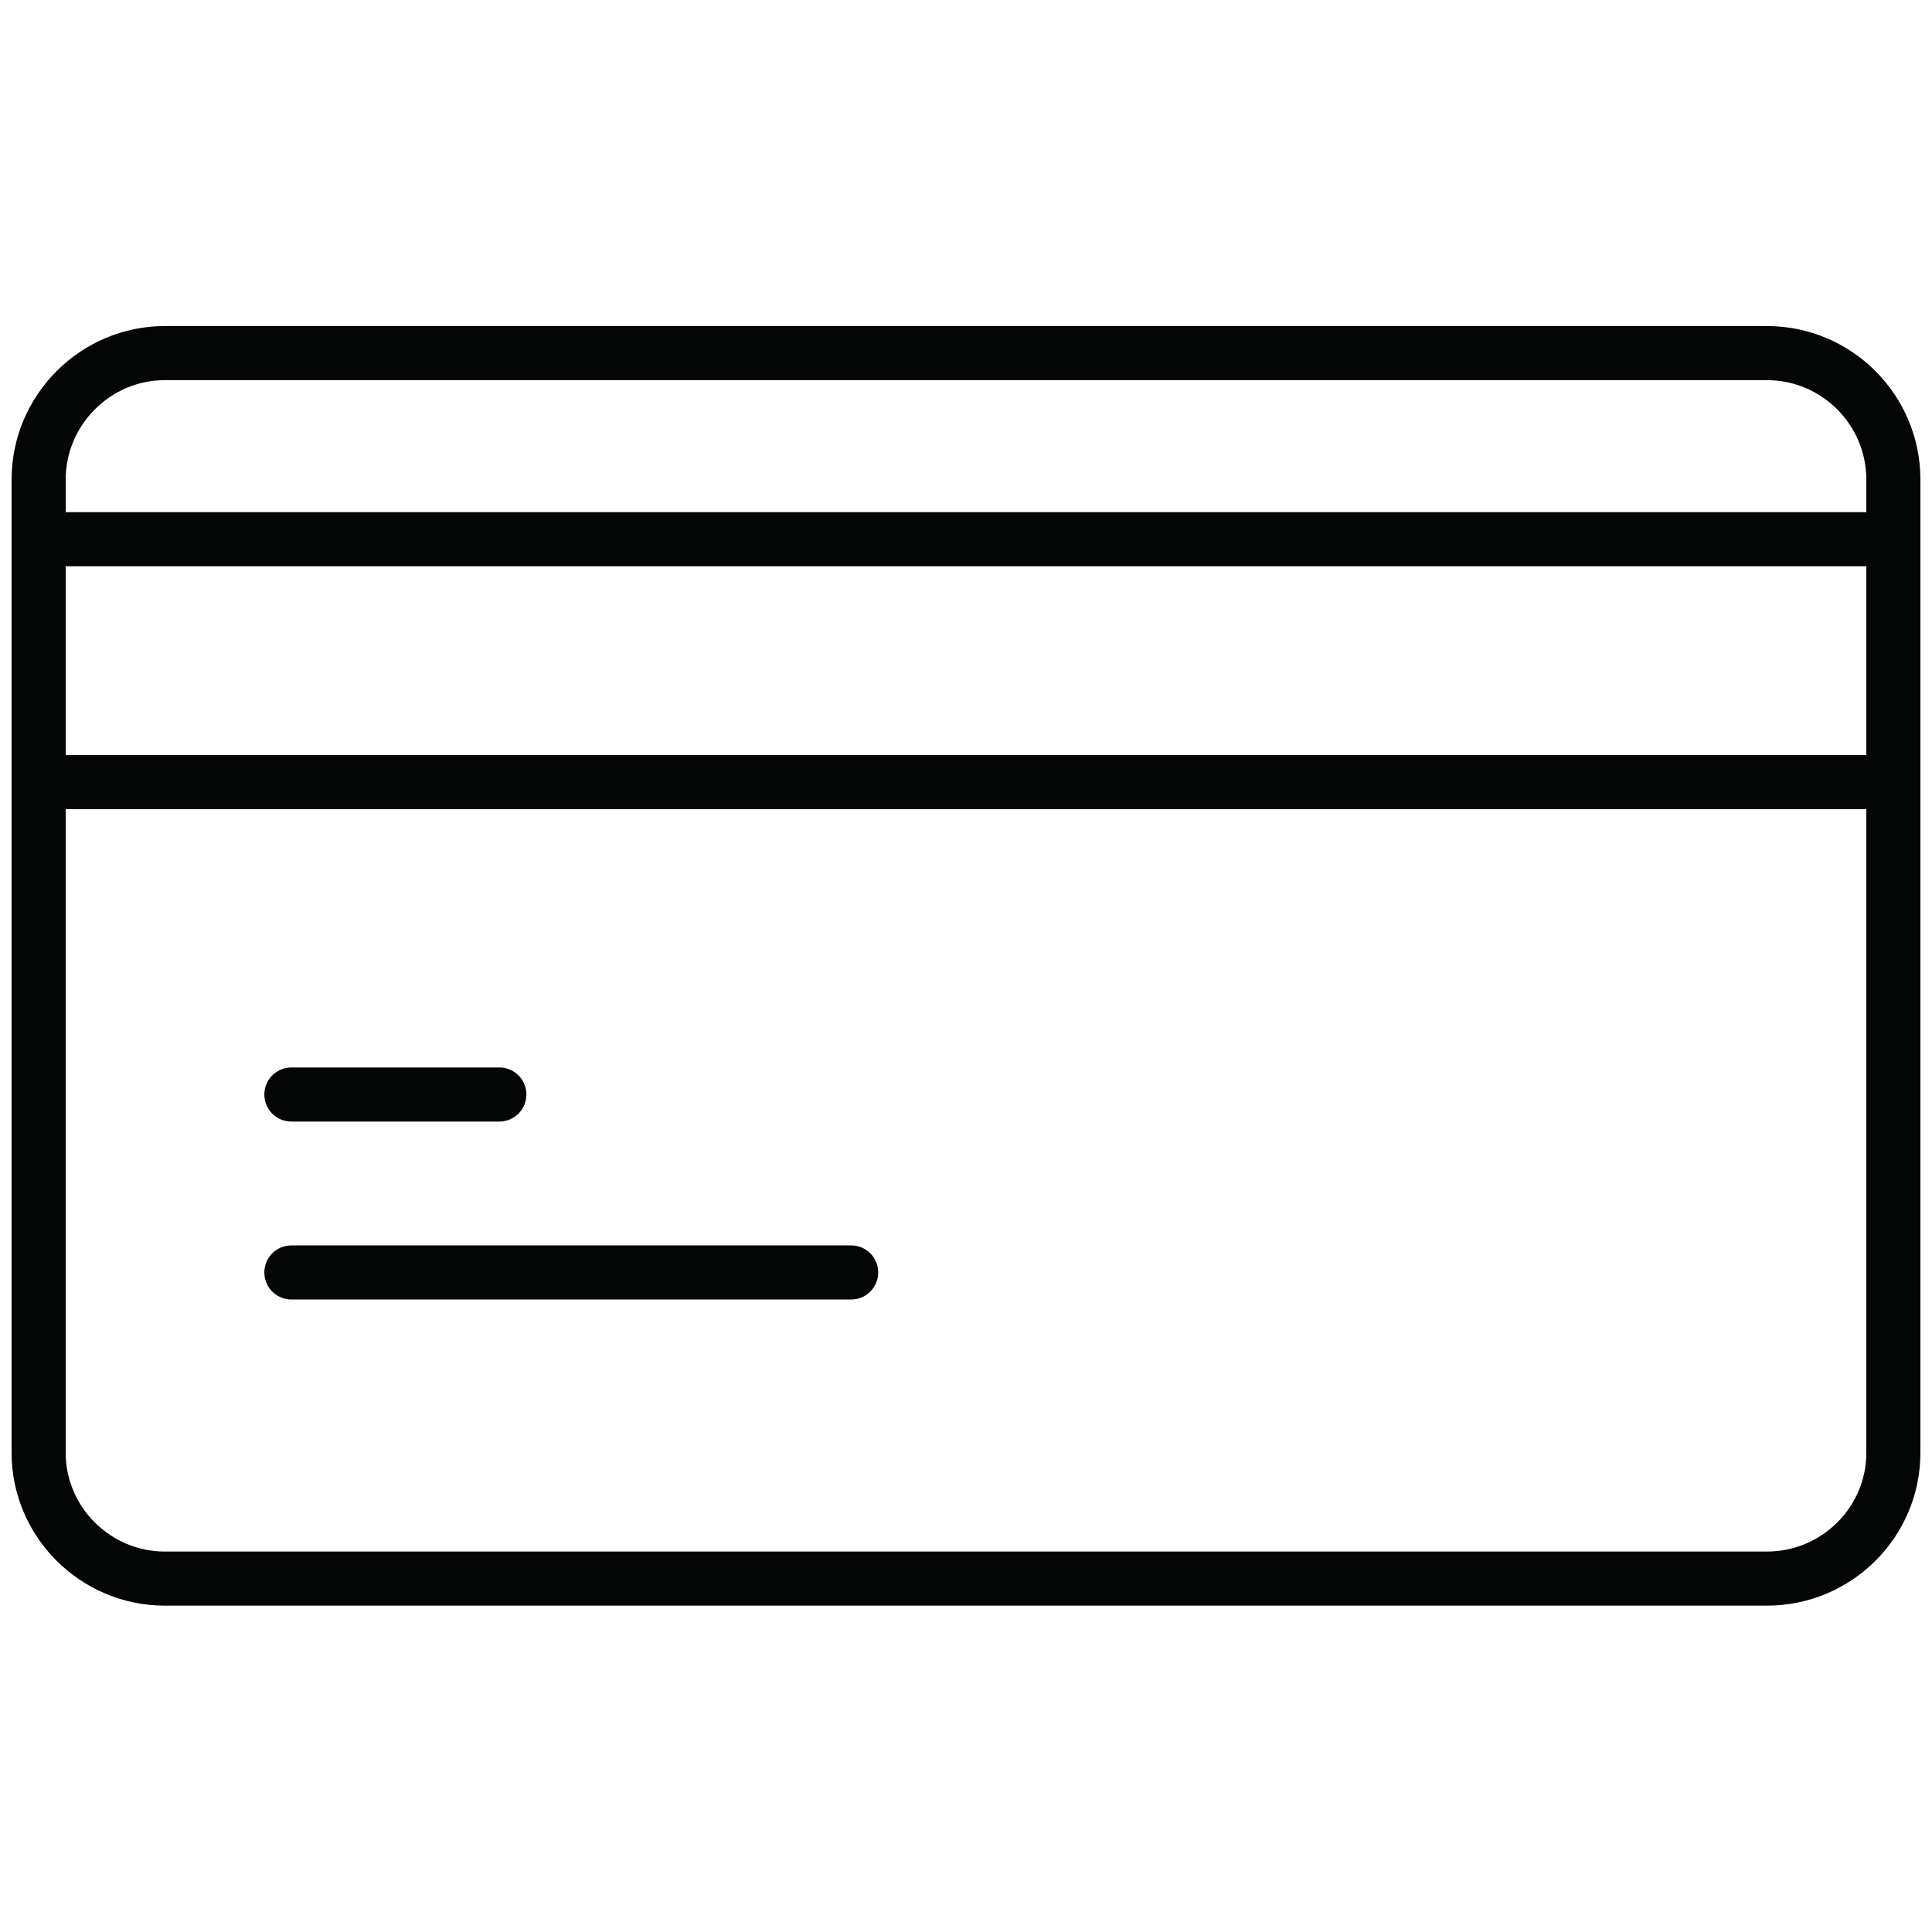 <?xml version="1.0" encoding="utf-8"?>
<!-- Generator: Adobe Illustrator 15.1.0, SVG Export Plug-In . SVG Version: 6.00 Build 0)  -->
<!DOCTYPE svg PUBLIC "-//W3C//DTD SVG 1.1//EN" "http://www.w3.org/Graphics/SVG/1.1/DTD/svg11.dtd">
<svg version="1.1" id="Layer_1" xmlns="http://www.w3.org/2000/svg" xmlns:xlink="http://www.w3.org/1999/xlink" x="0px" y="0px"
	 width="50px" height="50px" viewBox="0 0 50 50" enable-background="new 0 0 50 50" xml:space="preserve">
<g id="Desktop-_x2F_-Checkout-1">
	<g id="Desktop-Checkout_PAYMENT" transform="translate(-155, -1025)">
		<g id="Group-27" transform="translate(155, 1025)">
			<g id="Debit-card">
				<g>
					<path id="Stroke-1" fill="none" stroke="#040505" stroke-width="1.4" d="M45.727,40.854H4.265C2.473,40.854,1,39.39,1,37.598
						V12.41c0-1.8,1.473-3.272,3.265-3.272h41.462C47.535,9.138,49,10.61,49,12.41v25.188C49,39.39,47.535,40.854,45.727,40.854z"/>
					<path id="Stroke-3" fill="none" stroke="#040505" stroke-width="1.4" d="M1,20.241h47.998"/>
					<path id="Stroke-5" fill="none" stroke="#040505" stroke-width="1.4" d="M1,13.955h47.998"/>
					<path id="Stroke-7" fill="none" stroke="#040505" stroke-width="1.4" stroke-linecap="round" d="M7.541,28.326h5.382"/>
					<path id="Stroke-9" fill="none" stroke="#040505" stroke-width="1.4" stroke-linecap="round" d="M7.541,32.931h14.487"/>
				</g>
			</g>
		</g>
	</g>
</g>
</svg>
